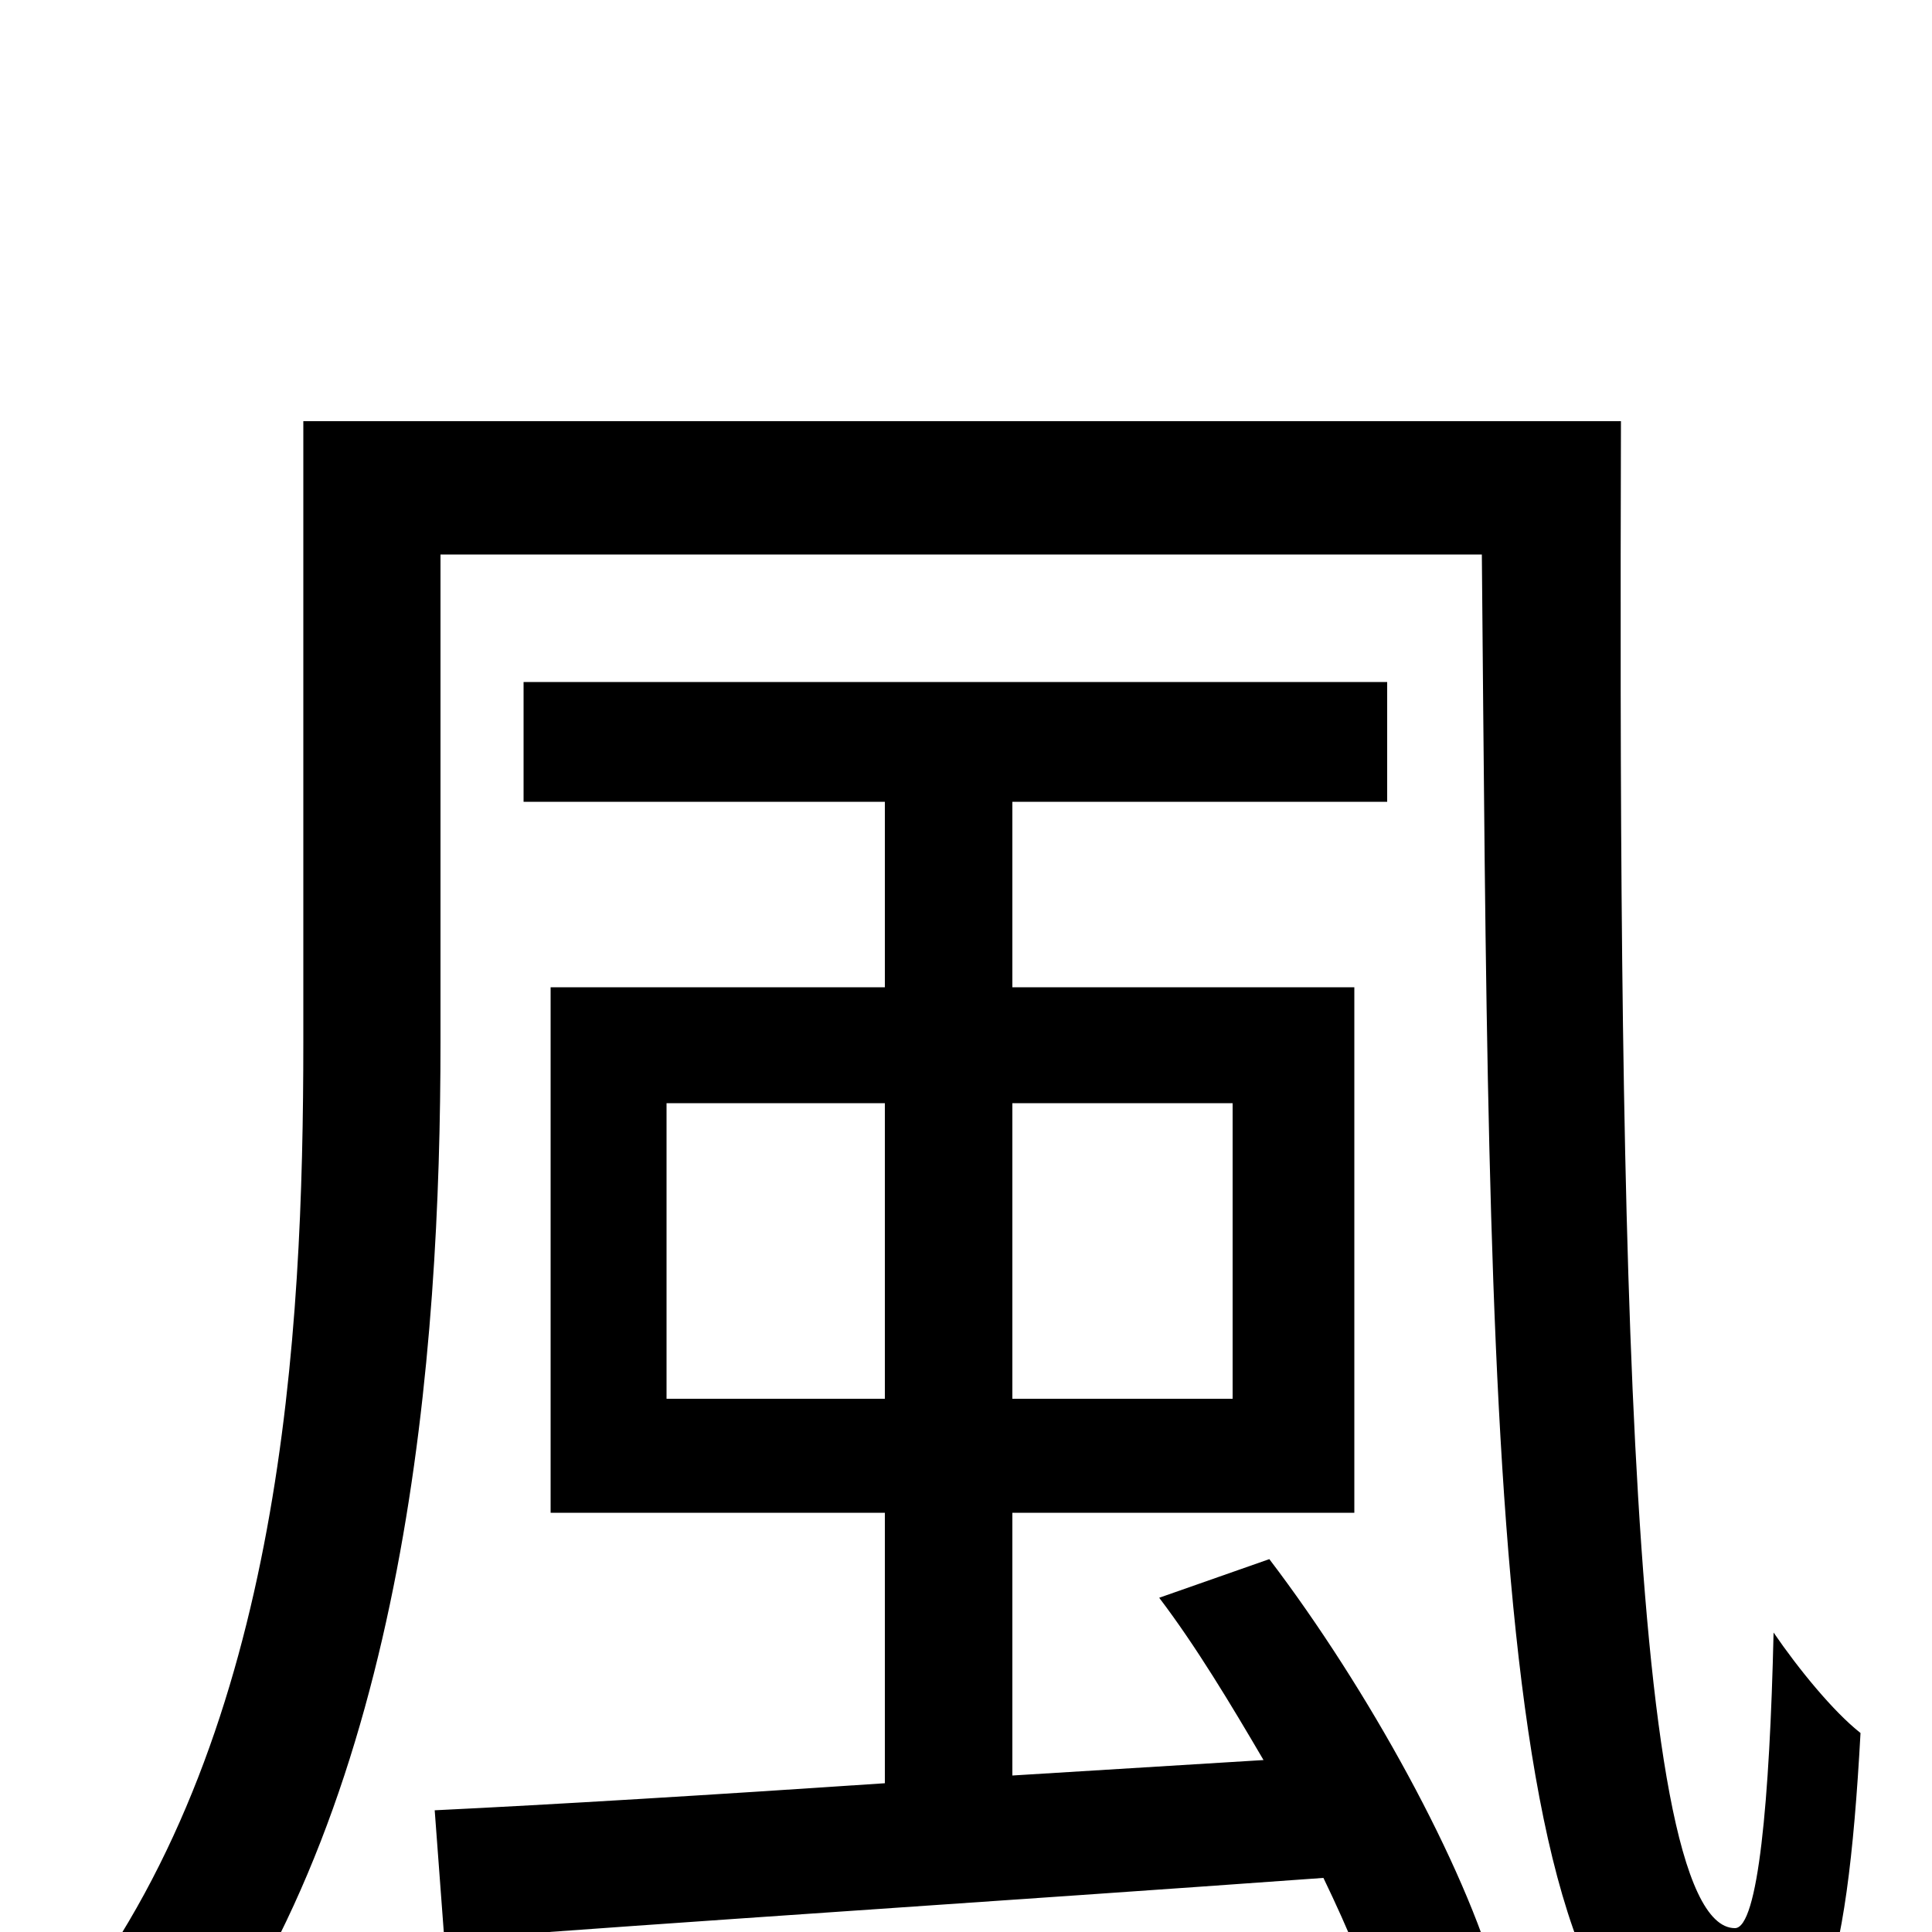 <svg xmlns="http://www.w3.org/2000/svg" viewBox="0 -1000 1000 1000">
	<path fill="#000000" d="M345 -276V-429H458V-276ZM638 -429V-276H524V-429ZM600 -173C619 -148 637 -118 654 -89L524 -81V-217H701V-489H524V-585H718V-647H271V-585H458V-489H285V-217H458V-77C369 -71 287 -66 225 -63L230 4C348 -5 519 -16 685 -28C698 -1 709 25 715 48L775 26C758 -35 708 -126 657 -193ZM157 -782V-461C157 -308 146 -106 39 36C56 45 86 64 98 78C211 -72 228 -300 228 -461V-713H767C771 -277 769 76 890 76C941 76 956 25 963 -103C949 -114 931 -136 918 -155C916 -68 910 -2 898 -2C840 -2 838 -410 839 -782Z"/>
</svg>